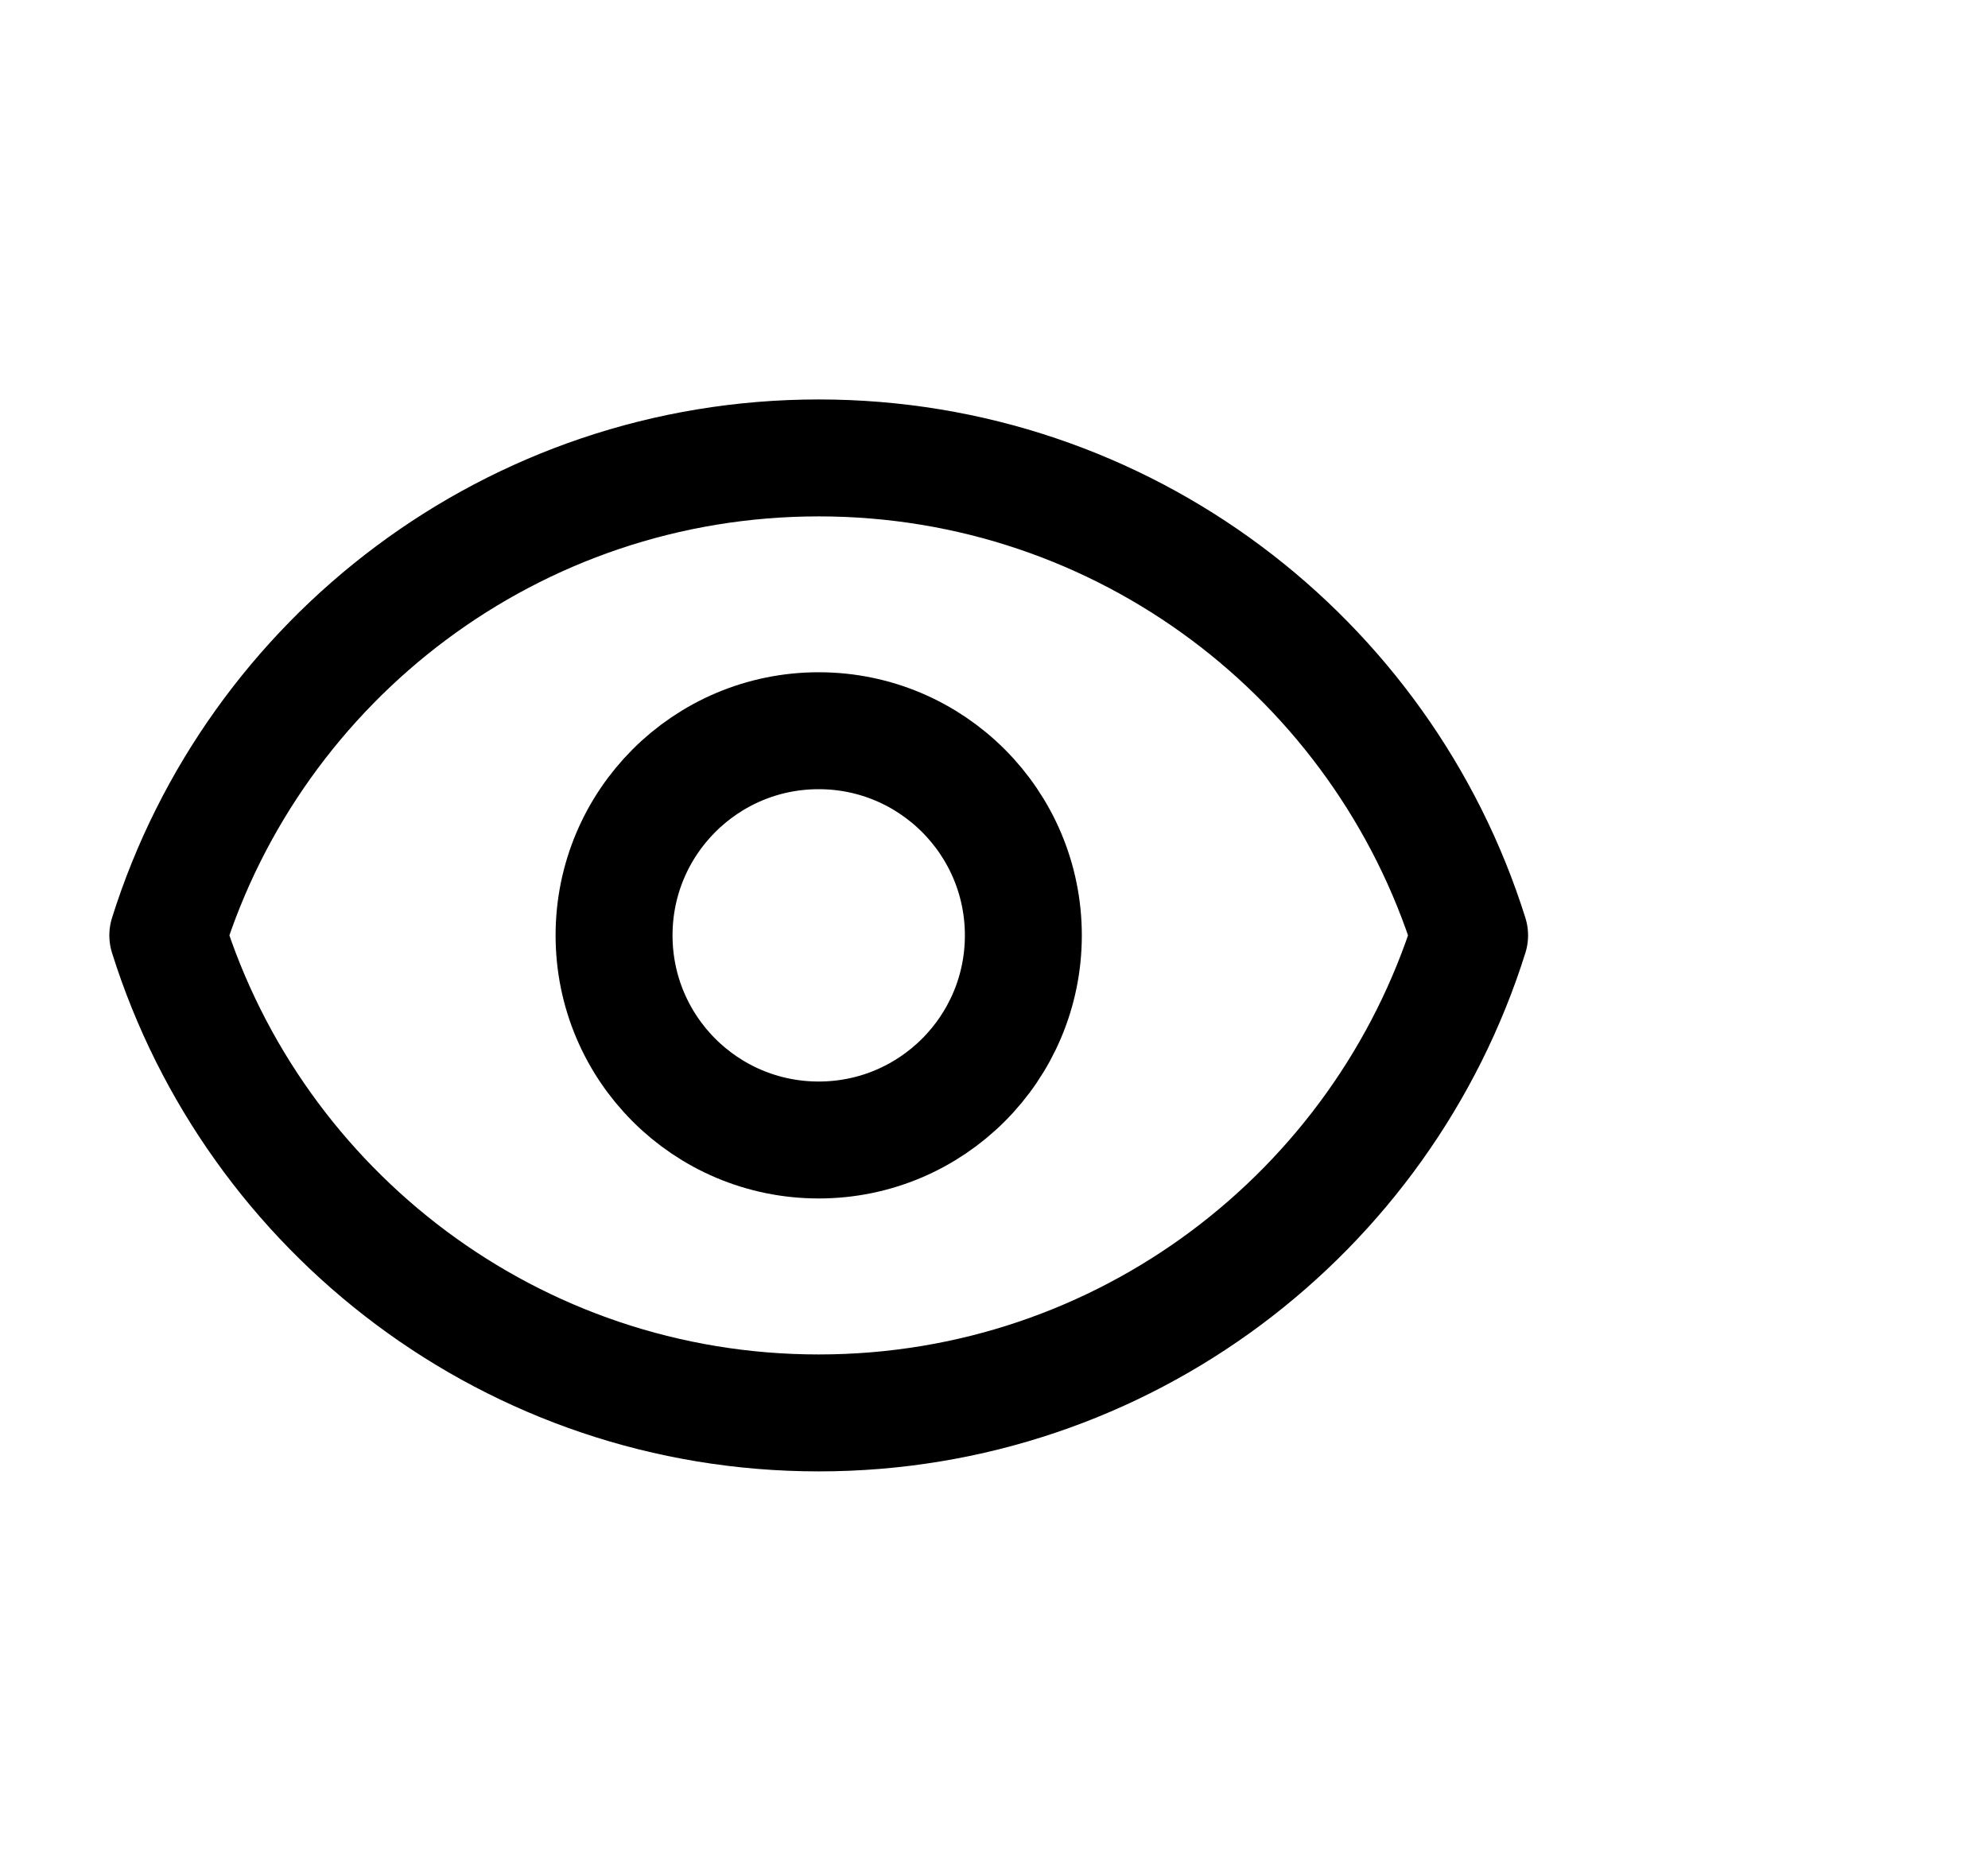 <svg width="17" height="16" viewBox="0 0 17 16" fill="none" xmlns="http://www.w3.org/2000/svg">
<mask id="mask0_2_4234" style="mask-type:alpha" maskUnits="userSpaceOnUse" x="1" y="0" width="17" height="16">
<rect x="1" width="16" height="16" fill="#D9D9D9"/>
</mask>
<g mask="url(#mask0_2_4234)">
</g>
<g clip-path="url(#clip0_2_4234)">
<path d="M8.751 7.999C8.751 8.966 7.967 9.749 7.001 9.749C6.034 9.749 5.251 8.966 5.251 7.999C5.251 7.033 6.034 6.249 7.001 6.249C7.967 6.249 8.751 7.033 8.751 7.999Z" stroke="black" stroke-linecap="round" stroke-linejoin="round"/>
<path d="M1.435 7.999C2.178 5.633 4.389 3.916 7.001 3.916C9.613 3.916 11.824 5.633 12.567 7.999C11.824 10.366 9.613 12.083 7.001 12.083C4.389 12.083 2.178 10.366 1.435 7.999Z" stroke="black" stroke-linecap="round" stroke-linejoin="round"/>
</g>
<defs>
<clipPath id="clip0_2_4234">
<rect width="14" height="14" fill="white" transform="translate(0 1)"/>
</clipPath>
</defs>
</svg>
